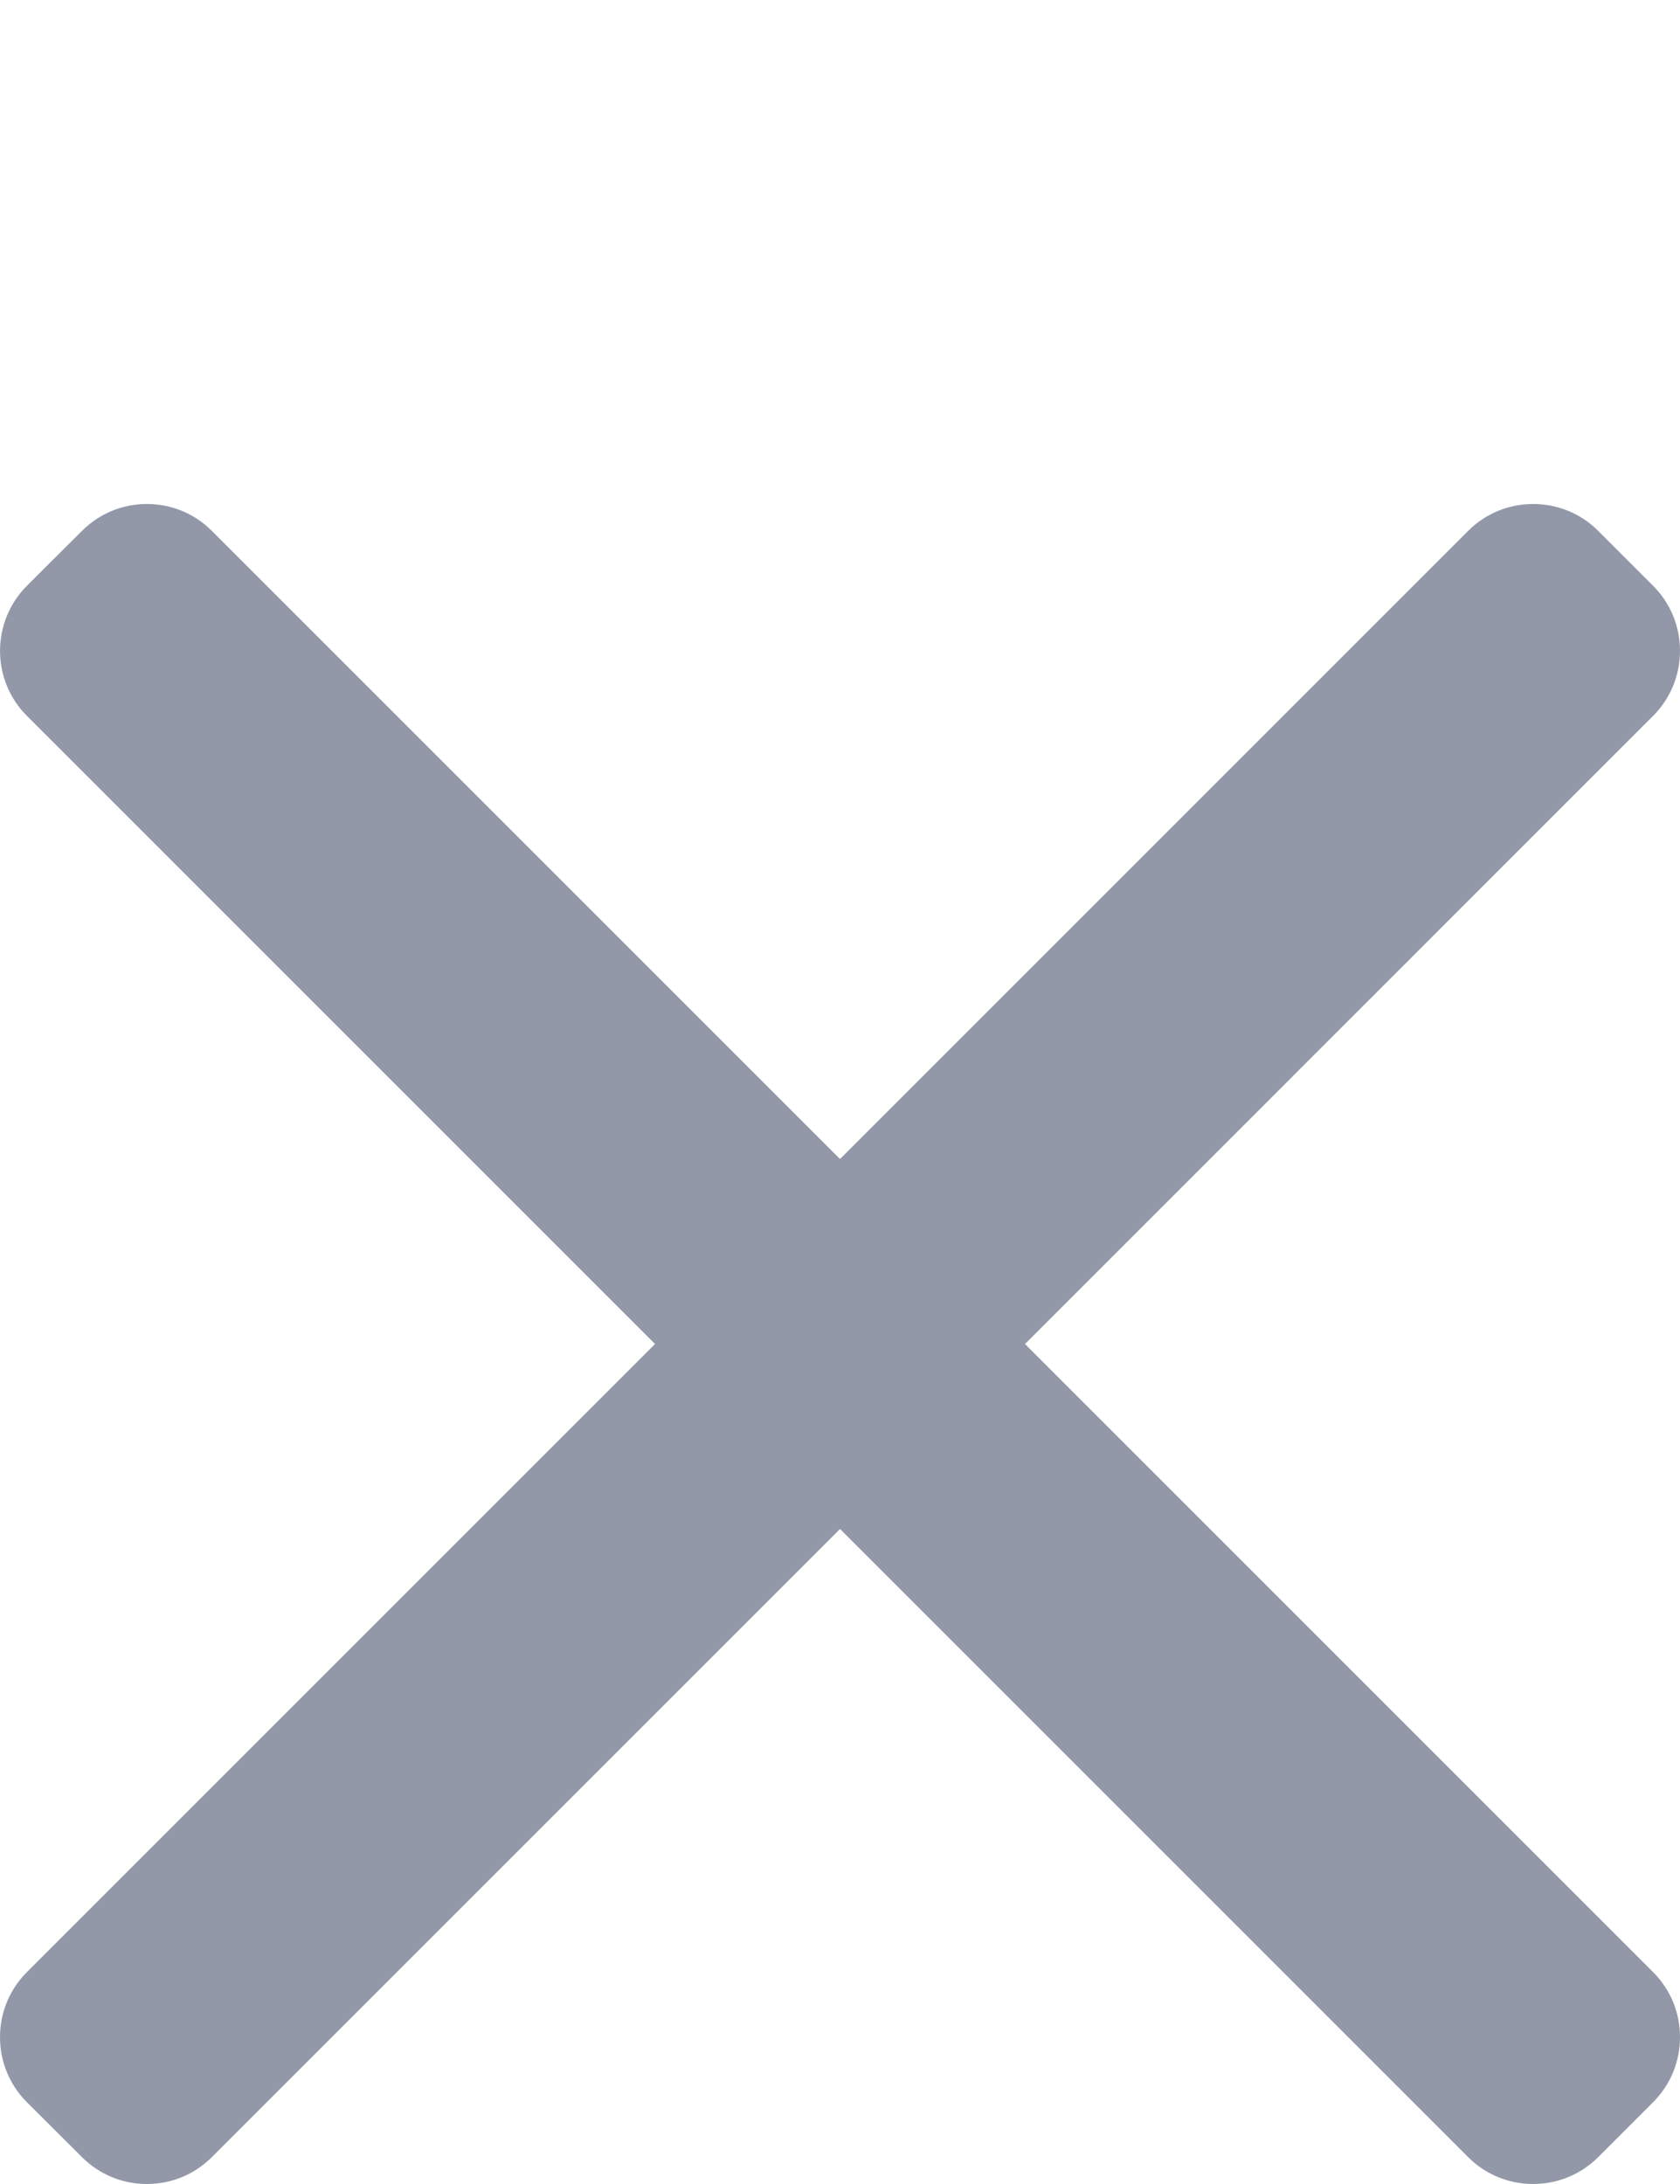 <svg width="10" height="13" viewBox="0 0 10 13" fill="none" xmlns="http://www.w3.org/2000/svg">
<path fill-rule="evenodd" clip-rule="evenodd" d="M6.101 8L9.84 4.261C9.943 4.158 10 4.02 10 3.874C10 3.728 9.943 3.59 9.84 3.487L9.513 3.16C9.41 3.057 9.272 3 9.126 3C8.979 3 8.842 3.057 8.739 3.16L5 6.899L1.261 3.16C1.158 3.057 1.021 3 0.874 3C0.728 3 0.591 3.057 0.488 3.16L0.16 3.487C-0.053 3.701 -0.053 4.048 0.16 4.261L3.899 8L0.16 11.739C0.057 11.842 0 11.979 0 12.126C0 12.272 0.057 12.41 0.16 12.513L0.488 12.84C0.591 12.943 0.728 13 0.874 13C1.021 13 1.158 12.943 1.261 12.84L5 9.101L8.739 12.84C8.842 12.943 8.979 13 9.126 13H9.126C9.272 13 9.41 12.943 9.513 12.84L9.84 12.513C9.943 12.41 10 12.272 10 12.126C10 11.979 9.943 11.842 9.84 11.739L6.101 8Z" fill="#9298A8"/>
</svg>
